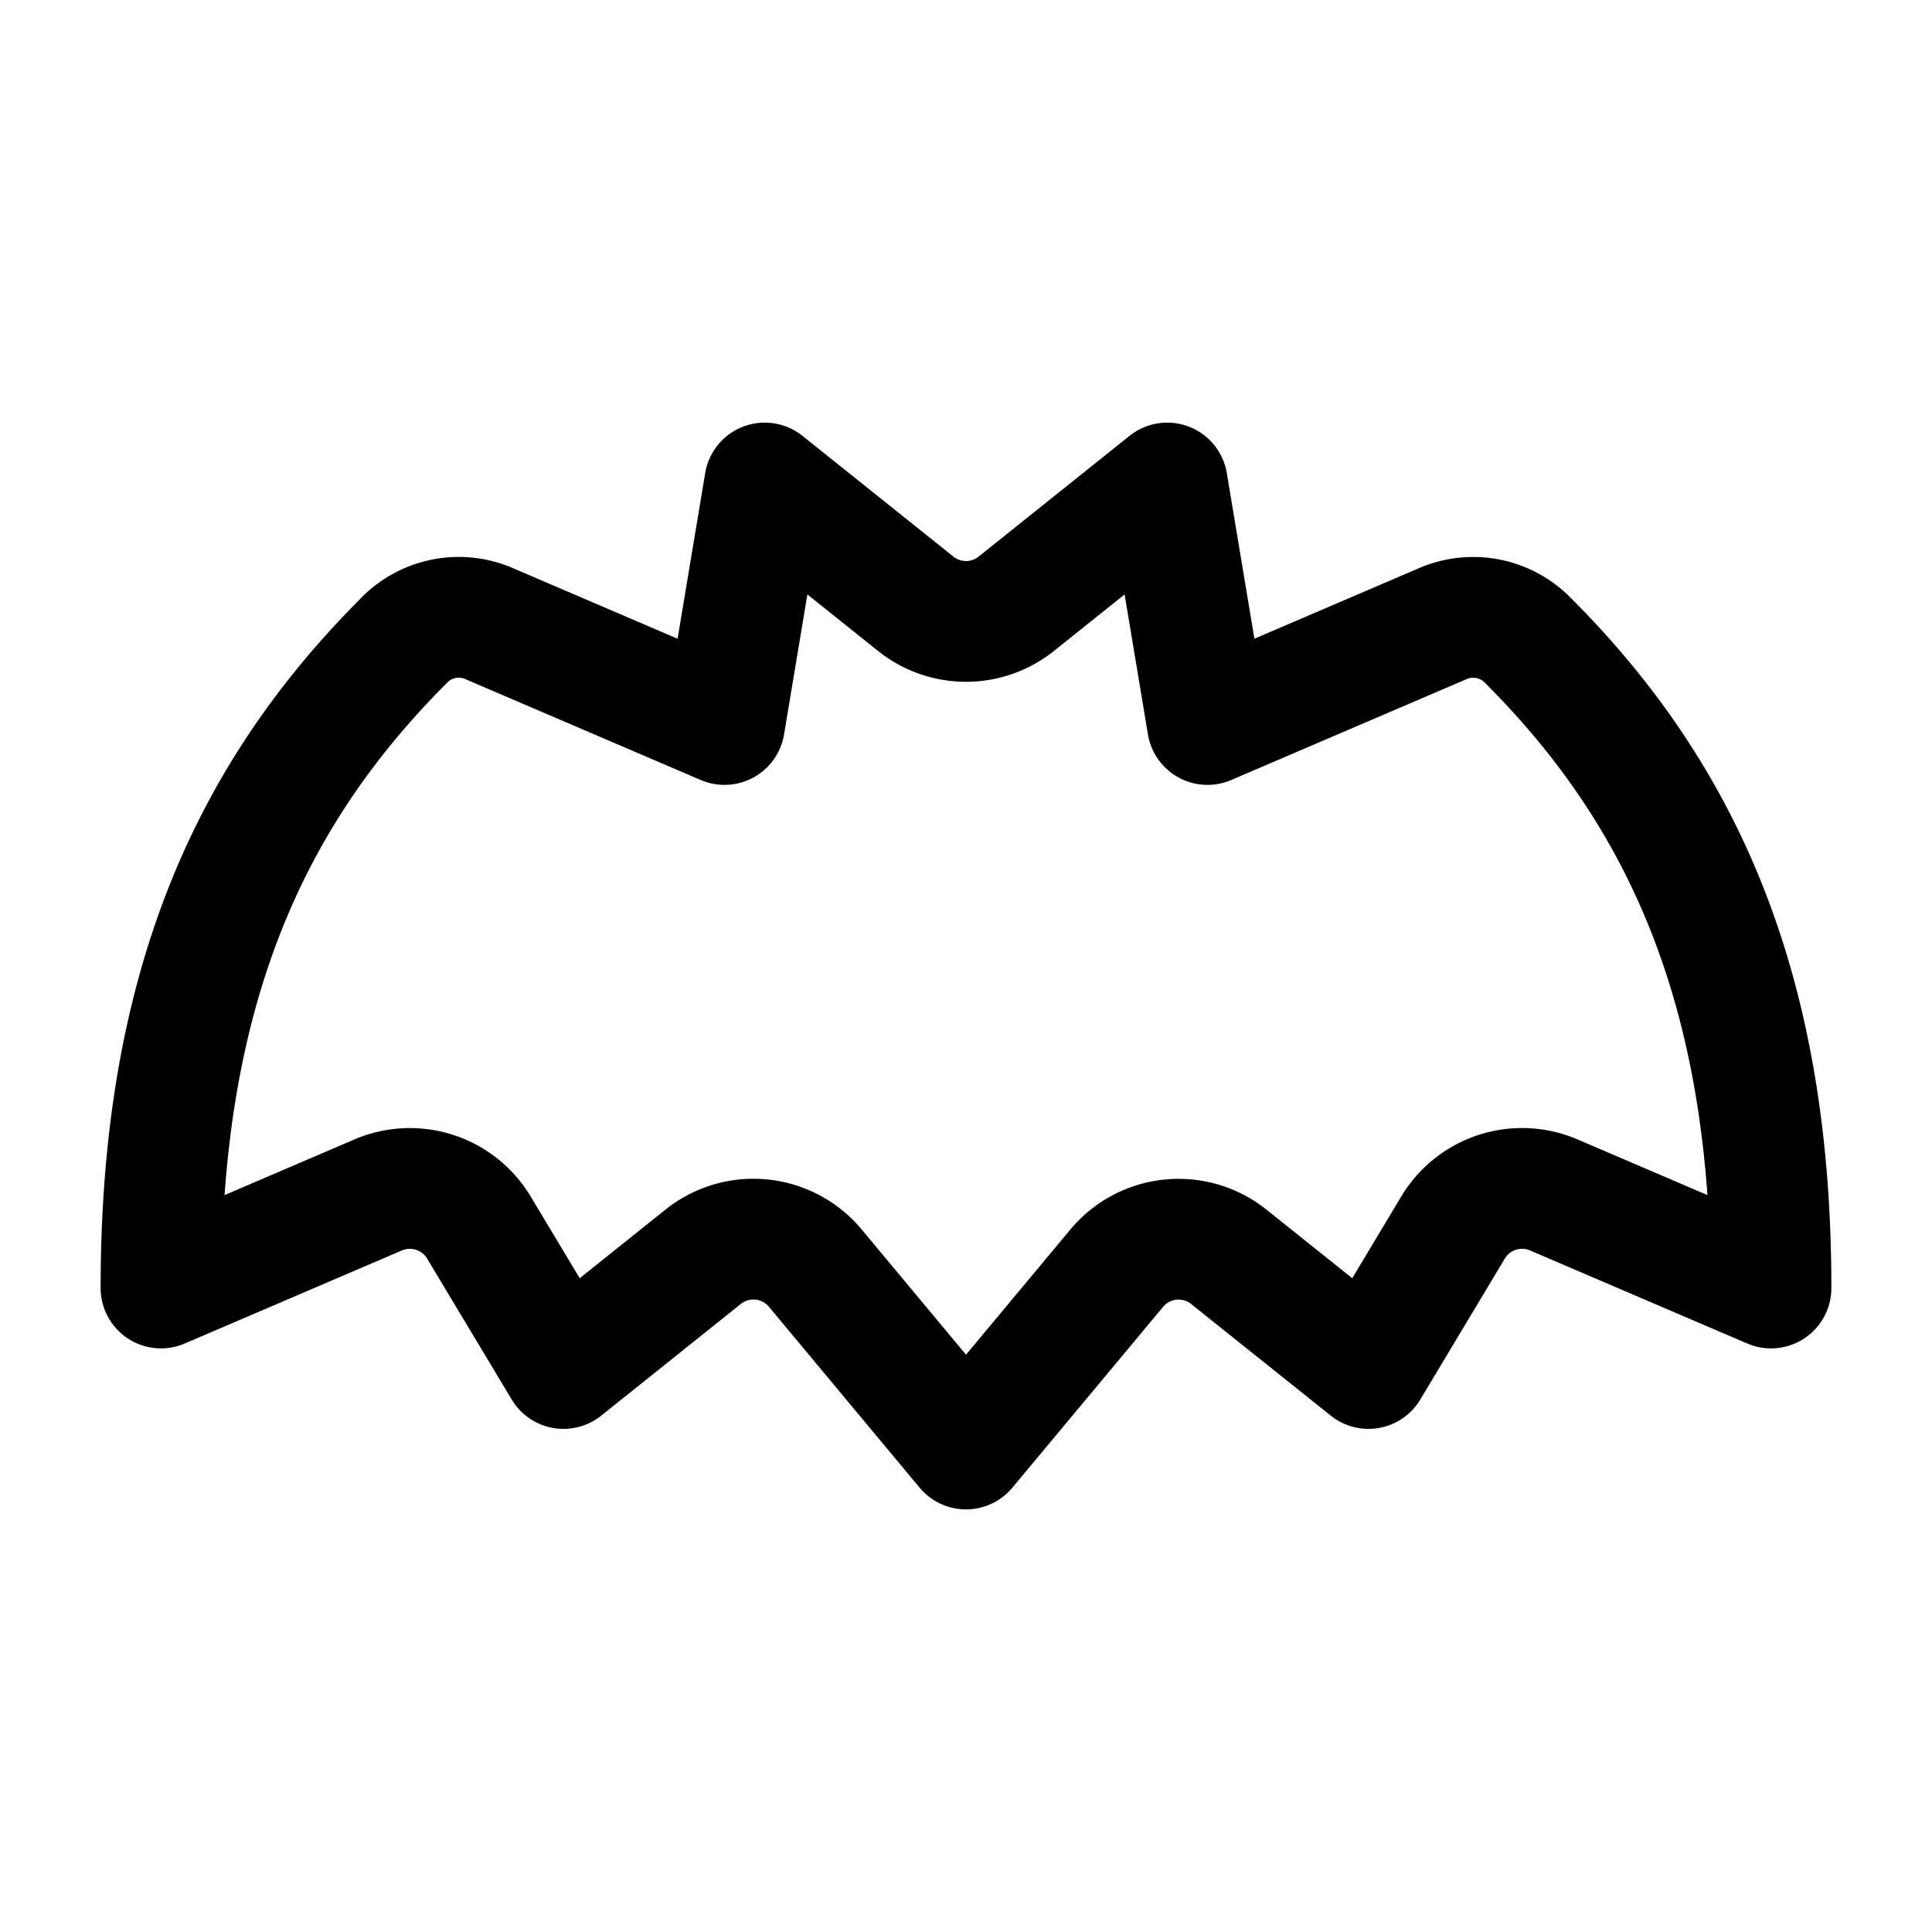 <svg id="bat" xmlns="http://www.w3.org/2000/svg" fill="none" viewBox="0 0 24 24">
    <path stroke="currentColor" stroke-linecap="round" stroke-linejoin="round" stroke-width="1.5"
          d="M5.035 7.94C3.101 9.866 2 12.287 2 16l2.698-1.156a1 1 0 0 1 1.251.405L7 17l1.735-1.388a1 1 0 0 1 1.393.141L12 18l1.873-2.247a1 1 0 0 1 1.392-.14L17 17l1.05-1.751a1 1 0 0 1 1.252-.405L22 16c0-3.712-1.1-6.133-3.035-8.06a.95.95 0 0 0-1.053-.188L15 9l-.5-3-1.875 1.5a1 1 0 0 1-1.25 0L9.5 6 9 9 6.088 7.752a.95.95 0 0 0-1.053.187"/>
</svg>